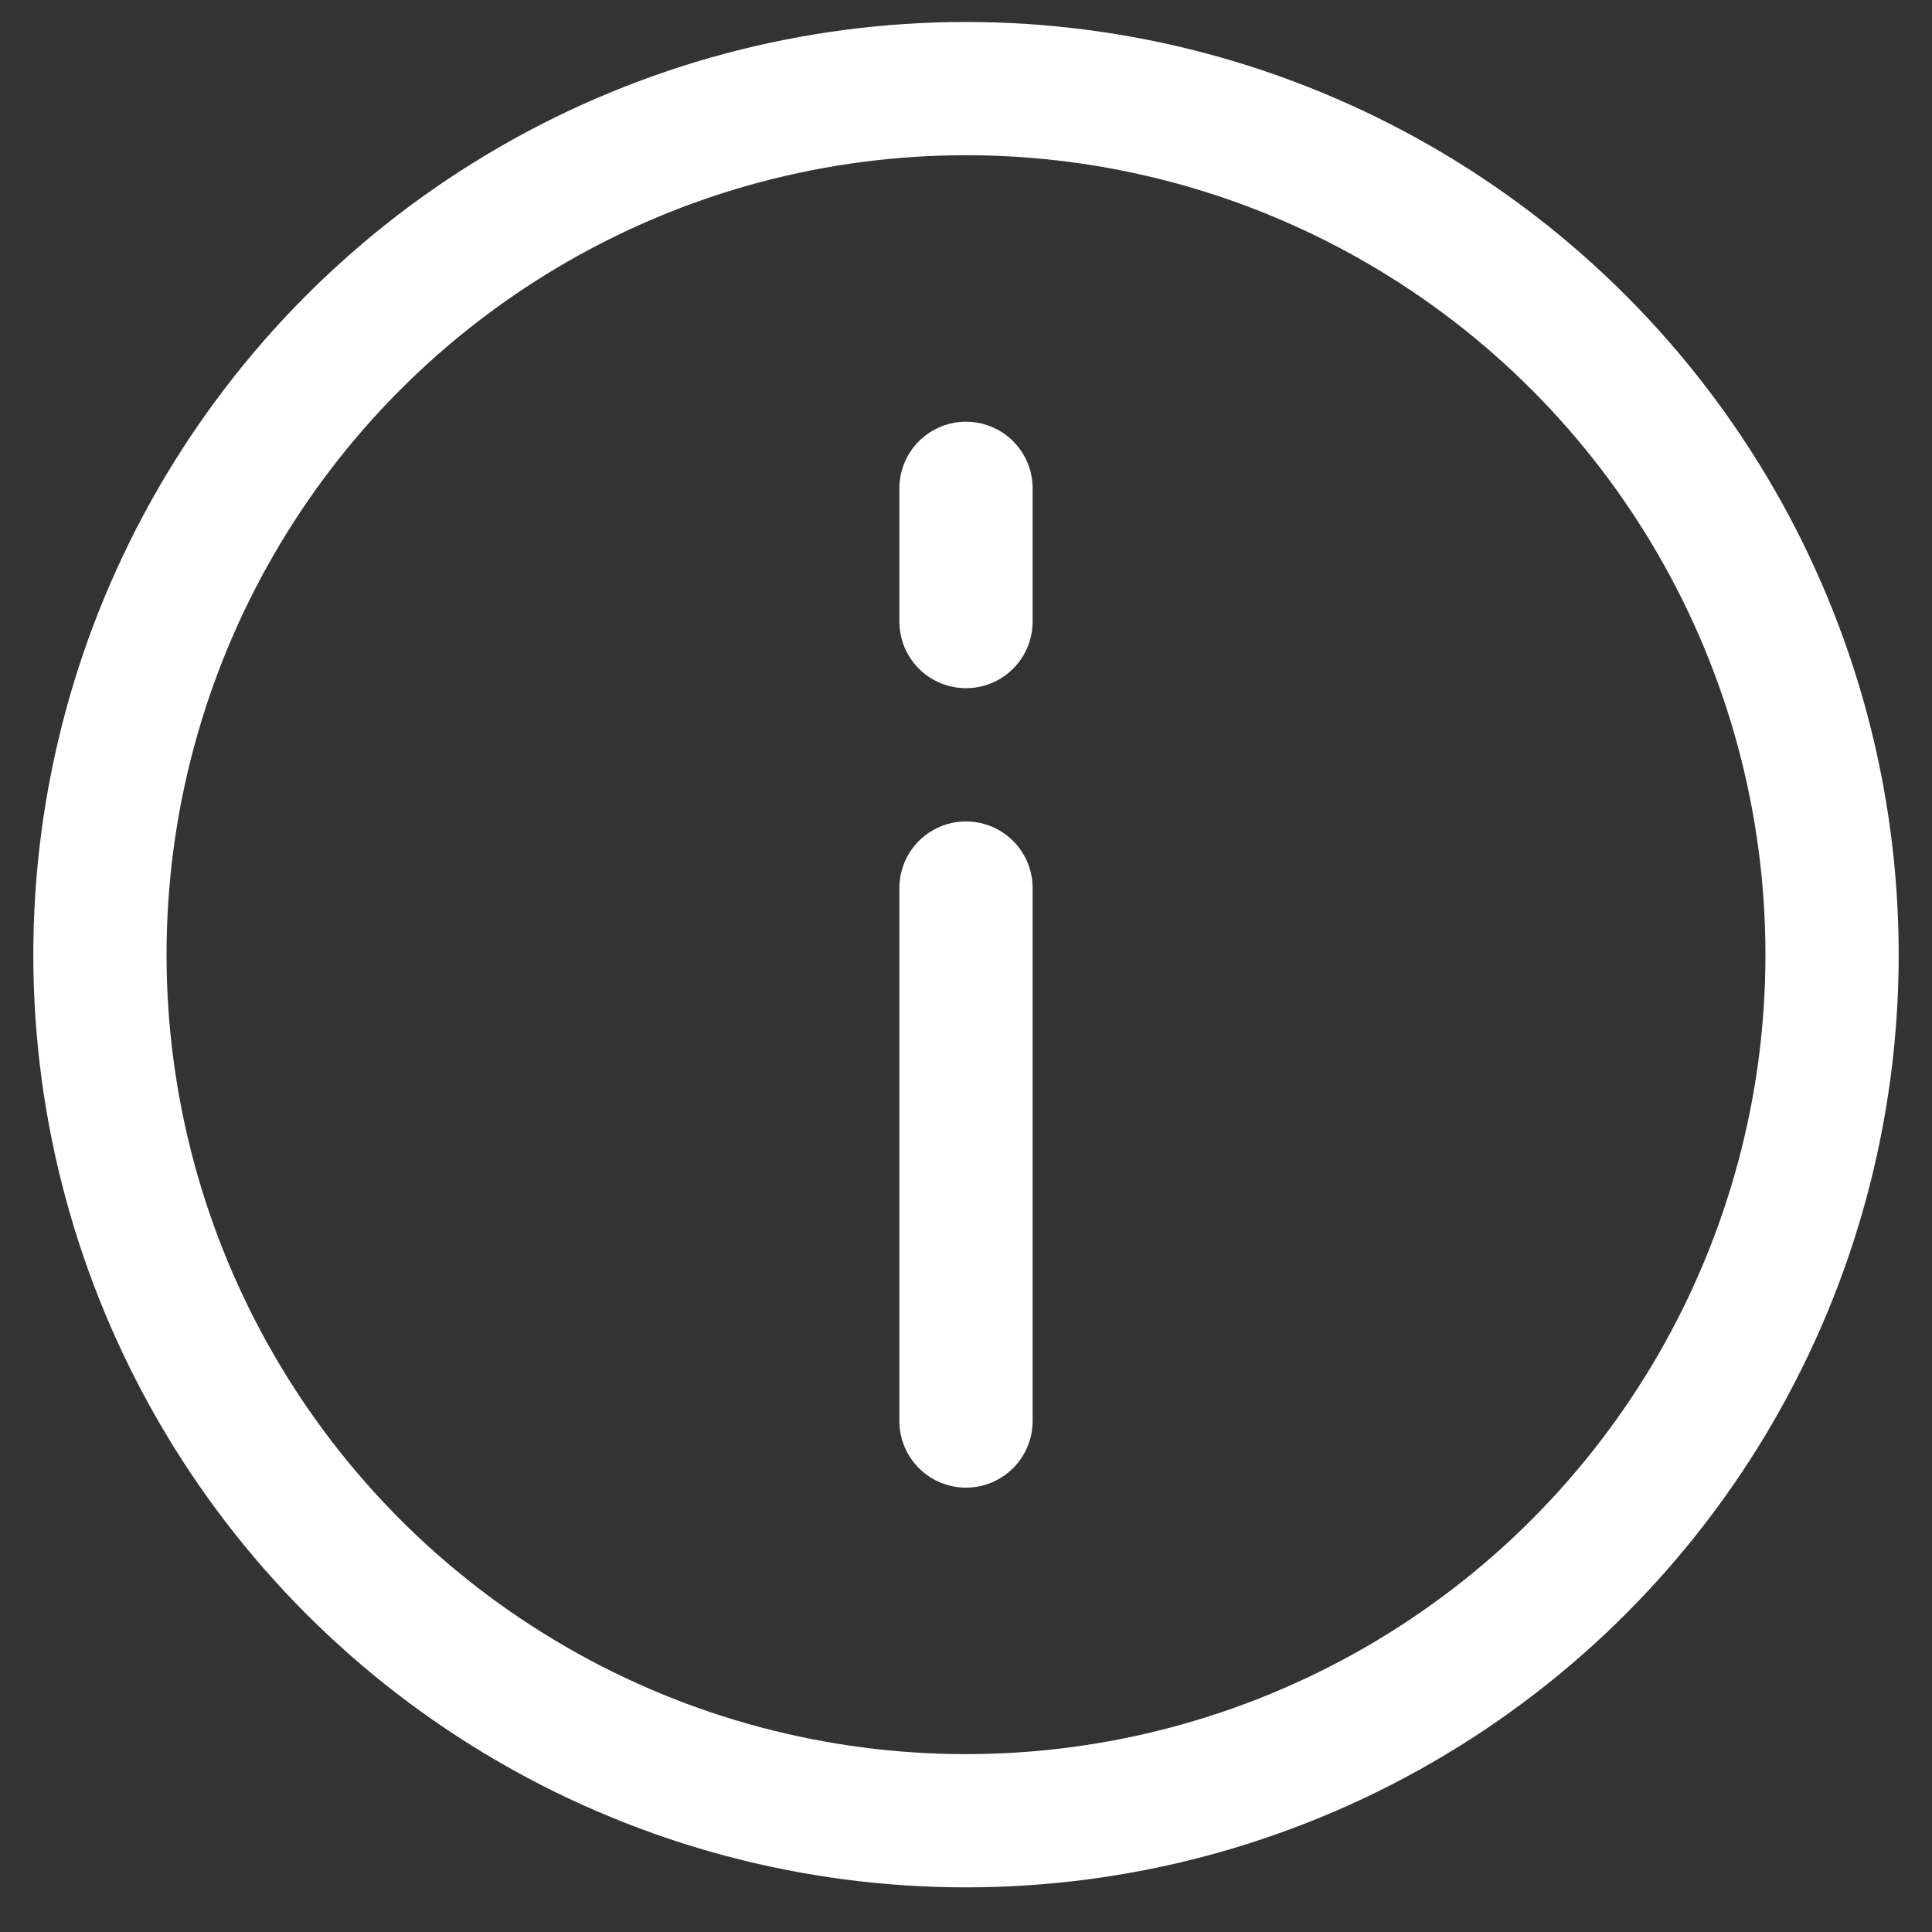 <svg width="29" height="29" viewBox="0 0 29 29" fill="none" xmlns="http://www.w3.org/2000/svg">
<rect x="0" y="0" width="29" height="29" fill="#333333" stroke="none"/>
<circle cx="14.5" cy="14.33" r="13" stroke="white" stroke-width="2"/>
<path d="M14.5 21.33L14.5 13.33" stroke="white" stroke-width="2" stroke-linecap="round" stroke-linejoin="round"/>
<path d="M14.5 9.33L14.5 7.33" stroke="white" stroke-width="2" stroke-linecap="round" stroke-linejoin="round"/>
</svg>
